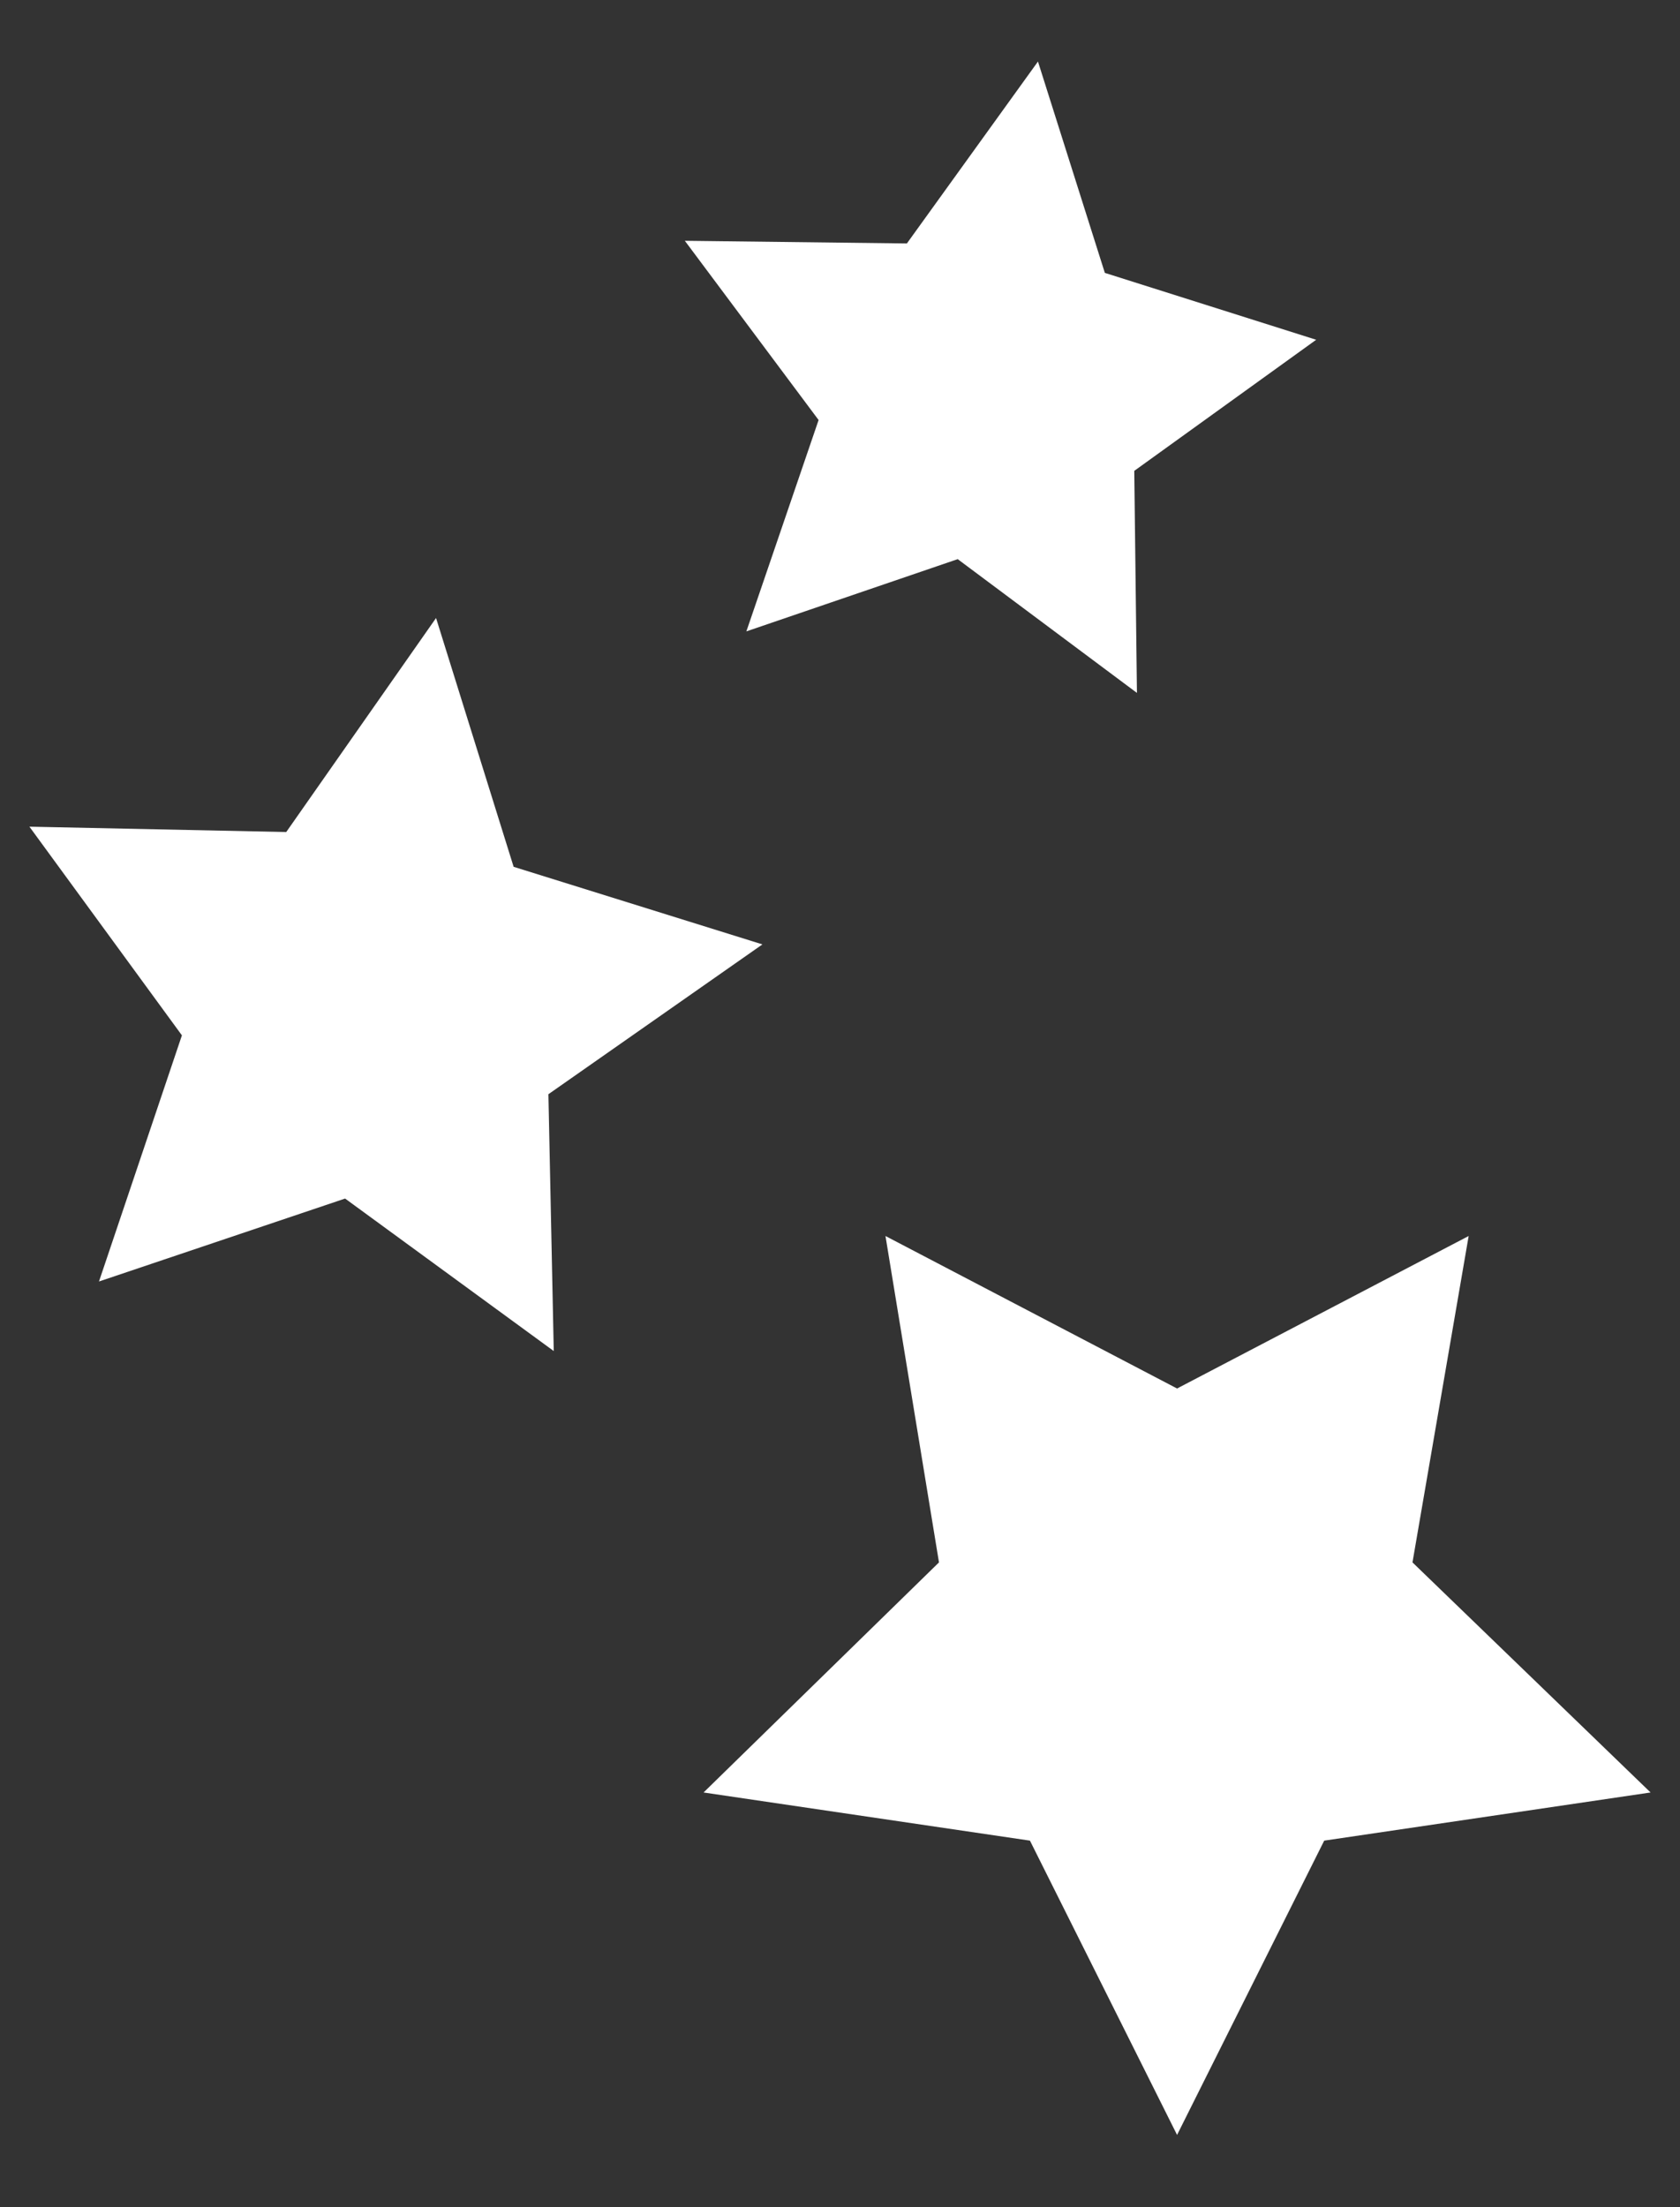 <?xml version="1.0" encoding="UTF-8"?>
<svg id="Calque_1" xmlns="http://www.w3.org/2000/svg" version="1.1" viewBox="0 0 62.8 82.5">
  <rect x="0" y="0" width="62.8" height="82.5" fill="#333333" stroke="none"/>
  <!-- Generator: Adobe Illustrator 29.1.0, SVG Export Plug-In . SVG Version: 2.1.0 Build 142)  -->
  <defs>
    <style>
      .st0 {
        fill: #fff;
      }
    </style>
  </defs>
  <polygon class="st0" points="44 79.8 38.5 68.8 26.3 67 35.1 58.4 33.1 46.2 44 51.9 54.9 46.2 52.8 58.4 61.7 67 49.5 68.8 44 79.8"/>
  <polygon class="st0" points="3.7 47.9 6.8 38.7 1.1 30.9 10.7 31.1 16.3 23.1 19.2 32.4 28.5 35.3 20.5 40.9 20.7 50.5 12.9 44.8 3.7 47.9"/>
  <polygon class="st0" points="27.9 23.6 30.6 15.7 25.6 9 33.9 9.1 38.8 2.3 41.3 10.2 49.2 12.7 42.4 17.6 42.5 25.9 35.8 20.9 27.9 23.6"/>
</svg>